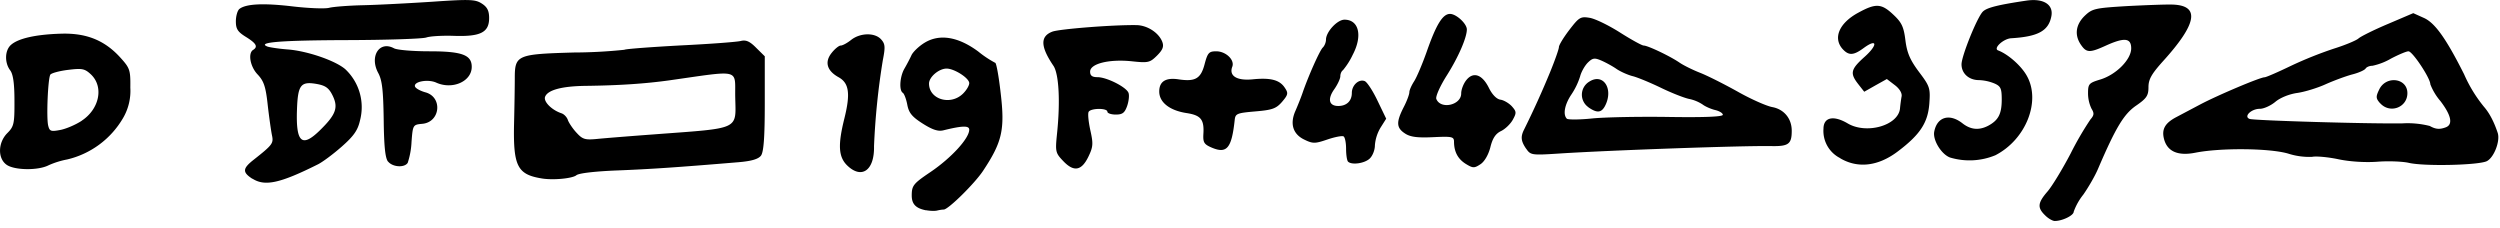 <?xml version="1.0" encoding="utf-8"?>
<svg xmlns="http://www.w3.org/2000/svg" viewBox="0 0 230 21">
	<title>A diagram consisting of one line of characters and symbols. It reads: D, DF under a line, a rectangle, 19 F + 44, a right triangle lying on the hypotenuse with a dot at the left corner, 357, and the same triangle flipped horizontally.</title>
	<path d="M188.14 19.8c-.72-.7-.67-1.14.22-2.17.42-.48 1.38-2.06 2.14-3.51a28.84 28.84 0 0 1 1.82-3.13c.34-.39.36-.57.1-.99a3.26 3.26 0 0 1-.32-1.43c0-.85.09-.94 1.11-1.25 1.47-.44 2.86-1.84 2.86-2.87 0-.96-.62-1.03-2.34-.25-1.47.67-1.77.66-2.27-.06-.63-.9-.5-1.87.33-2.68.7-.67.95-.72 3.9-.9 1.74-.09 3.62-.16 4.17-.14 2.56.08 2.29 1.74-.88 5.23-1.04 1.16-1.32 1.65-1.32 2.37 0 .78-.17 1.03-1.14 1.7-1.12.77-1.87 2.01-3.5 5.81-.27.64-.88 1.7-1.36 2.38a5.5 5.5 0 0 0-.88 1.57c0 .34-1.04.85-1.74.85-.2 0-.61-.23-.9-.53zM85.2 19.35c-.94-.18-1.32-.57-1.32-1.36 0-.92.15-1.1 1.72-2.16 1.92-1.3 3.57-3.1 3.57-3.9 0-.39-.64-.37-2.38.06-.48.12-1-.05-1.9-.62-.99-.63-1.28-.99-1.42-1.74-.1-.52-.28-1-.41-1.09-.36-.22-.28-1.49.15-2.23.21-.36.5-.91.64-1.22.14-.31.68-.83 1.2-1.15 1.38-.85 3.1-.57 4.95.8a9.59 9.59 0 0 0 1.56 1.04c.1 0 .33 1.25.5 2.77.4 3.38.15 4.5-1.62 7.17-.77 1.16-3.2 3.56-3.62 3.56-.14 0-.4.04-.6.09-.2.05-.65.04-1.02-.03zm3.36-10.7c.34-.32.61-.77.61-1 0-.46-1.37-1.34-2.08-1.34s-1.62.77-1.62 1.38c0 1.44 1.94 2.04 3.09.96zm-65.34 7.8c-.94-.61-.91-.95.14-1.77 1.72-1.36 1.82-1.5 1.66-2.24-.08-.39-.26-1.64-.39-2.78-.18-1.69-.36-2.2-.92-2.8-.69-.71-.92-1.96-.42-2.27.46-.29.29-.6-.66-1.19-.76-.47-.93-.73-.93-1.44 0-.48.15-1 .33-1.14.61-.47 2.21-.55 4.9-.23 1.45.17 2.96.23 3.35.13.38-.1 1.8-.21 3.14-.24S37.62.3 39.76.16c3.47-.24 3.97-.22 4.57.17.5.32.67.67.67 1.33 0 1.32-.79 1.72-3.21 1.64-1.07-.04-2.23.03-2.57.15-.34.12-3.62.23-7.28.24-6.15.02-8.37.2-7.32.6.22.07 1.06.2 1.86.26 1.8.14 4.41 1.04 5.3 1.83a4.79 4.79 0 0 1 1.34 4.7c-.2.9-.57 1.43-1.67 2.4-.77.68-1.76 1.42-2.2 1.64-3.48 1.74-4.88 2.05-6.02 1.32zm6.17-4.42c1.5-1.46 1.75-2.11 1.23-3.2-.34-.71-.64-.94-1.4-1.09-1.56-.29-1.82.04-1.9 2.4-.1 2.96.45 3.46 2.07 1.89zm20.47 4.39c-2.25-.36-2.64-1.12-2.57-4.92.04-1.62.07-3.55.07-4.29 0-2.15.2-2.23 5.44-2.38a46.4 46.4 0 0 0 4.64-.25c.12-.08 2.44-.25 5.15-.4 2.7-.13 5.21-.32 5.56-.41.48-.12.83.03 1.42.63l.79.78v4.34c0 3.11-.1 4.46-.35 4.8-.24.31-.85.5-2.03.6-5.74.48-8.15.64-11.18.76-2.03.08-3.54.25-3.77.44-.36.3-2.12.47-3.17.3zm10.34-4.06c8-.6 7.5-.36 7.44-3.48-.04-2.58.58-2.43-6.12-1.48-2.2.3-4.5.46-7.67.5-2.17.03-3.46.38-3.7 1-.17.44.6 1.22 1.5 1.52.25.08.52.37.6.64.1.26.45.79.8 1.16.55.6.78.67 1.9.56.7-.07 3.07-.26 5.25-.42zm17.71 2.83c-.77-.78-.83-1.87-.23-4.28.57-2.29.44-3.26-.52-3.8-1.08-.59-1.32-1.4-.65-2.24.29-.37.67-.68.84-.68.17 0 .61-.24.97-.53.84-.65 2.17-.67 2.74-.04.38.42.4.7.16 1.92a65.63 65.63 0 0 0-.81 7.91c.05 2.24-1.15 3.08-2.5 1.74zM.61 15.16c-.84-.59-.8-2.05.07-2.92.6-.6.66-.86.65-2.96 0-1.6-.12-2.46-.4-2.82-.52-.7-.49-1.83.08-2.33.67-.6 2.29-.96 4.57-1.03 2.37-.08 4.07.61 5.53 2.24.84.93.9 1.12.88 2.72a4.94 4.94 0 0 1-.68 2.82 8.1 8.1 0 0 1-5.13 3.79 7.6 7.6 0 0 0-1.72.54c-.96.49-3.13.46-3.85-.05zm6.9-4.05c1.65-1.08 2.05-3.13.86-4.26-.58-.54-.81-.58-2.12-.42-.8.1-1.53.3-1.62.44-.22.36-.37 3.92-.2 4.67.13.54.25.58 1.1.42.54-.1 1.43-.48 1.99-.85zm90.3 3.7c-.7-.73-.73-.86-.57-2.45.32-3 .18-5.55-.32-6.3-1.2-1.77-1.24-2.72-.1-3.15.64-.24 5.54-.63 7.69-.6 1.03 0 2.1.7 2.42 1.54.16.43.05.73-.49 1.27-.65.64-.8.68-2.3.52-2.08-.22-3.85.21-3.85.95 0 .37.19.51.68.51.85 0 2.65.91 2.85 1.44.09.22.03.76-.12 1.2-.23.65-.43.8-1.05.8-.42 0-.77-.12-.77-.26 0-.35-1.5-.34-1.72 0-.1.15-.02.91.15 1.7.28 1.25.26 1.53-.18 2.44-.63 1.3-1.34 1.42-2.31.4zm37.06.28c-.73-.45-1.09-1.1-1.1-2.03 0-.49-.16-.52-1.93-.44-1.45.07-2.1-.02-2.58-.34-.8-.52-.82-1.04-.13-2.4.3-.57.53-1.2.53-1.39 0-.19.2-.64.44-1.01s.76-1.6 1.16-2.73c.87-2.49 1.47-3.47 2.14-3.47.58 0 1.55.9 1.55 1.43 0 .75-.78 2.55-1.85 4.24-.62.98-1.04 1.93-.96 2.15.39 1 2.29.58 2.29-.5 0-.36.21-.91.48-1.24.65-.8 1.47-.5 2.08.75.3.6.7 1.01 1.05 1.06.3.04.78.32 1.05.61.43.49.44.6.08 1.25-.22.39-.7.85-1.08 1.03-.5.24-.78.67-.98 1.5-.18.69-.54 1.31-.91 1.55-.56.37-.69.37-1.33-.02zm-99.17-.22c-.26-.32-.37-1.4-.4-3.87-.04-2.7-.14-3.61-.5-4.28-.83-1.53.1-3 1.44-2.28.28.16 1.75.28 3.26.28 3 0 3.9.33 3.9 1.43 0 1.34-1.77 2.13-3.27 1.45-.75-.34-2.1-.1-1.95.36.06.17.48.4.94.53 1.62.42 1.41 2.74-.26 2.9-.87.08-.88.1-1 1.67a7.16 7.16 0 0 1-.35 1.92c-.3.47-1.38.4-1.8-.11zm133.6-.32a2.8 2.8 0 0 1-1.54-2.7c0-1.06.91-1.27 2.22-.5 1.73 1.03 4.65.2 4.82-1.36.03-.35.1-.86.15-1.13.05-.3-.2-.71-.64-1.04l-.72-.55-1.04.58-1.04.59-.55-.7c-.78-1-.7-1.36.57-2.5 1.24-1.1 1.2-1.75-.06-.83-.95.7-1.38.72-1.95.1-.9-1.01-.32-2.38 1.42-3.33 1.64-.9 2.15-.87 3.26.18.76.71.95 1.12 1.1 2.36.15 1.16.43 1.8 1.25 2.9 1 1.32 1.05 1.5.95 2.9-.13 1.78-.86 2.88-2.94 4.44-1.79 1.34-3.65 1.55-5.26.6zm52.3.43c-.58-.13-1.89-.18-2.9-.1-1.12.08-2.54-.01-3.57-.23-.95-.2-2.04-.3-2.42-.22a6.32 6.32 0 0 1-2.2-.3c-1.7-.5-6.24-.54-8.54-.08-1.62.32-2.6-.12-2.89-1.3-.21-.86.1-1.42 1.11-1.96l2.23-1.18c1.61-.85 5.51-2.5 5.92-2.5.14 0 1.22-.47 2.4-1.04a36 36 0 0 1 3.99-1.6c1.02-.32 2.03-.74 2.25-.93.21-.19 1.44-.8 2.72-1.34l2.32-.99 1 .45c1 .46 2.02 1.88 3.68 5.18a12.93 12.93 0 0 0 1.83 2.99c.5.57.93 1.4 1.26 2.4.24.74-.33 2.24-.99 2.59-.71.38-5.79.5-7.2.16zm3.42-3.27c.67-.26.5-1.1-.5-2.41a5.28 5.28 0 0 1-.93-1.55c0-.56-1.64-3.03-2.01-3.03-.19 0-.9.3-1.59.66a5.8 5.8 0 0 1-1.72.67c-.26 0-.54.11-.63.25-.09.15-.64.4-1.24.55-.6.16-1.7.57-2.44.9-.74.34-1.92.7-2.6.8-.74.1-1.58.44-2.03.82-.42.35-1.06.64-1.42.64-.8 0-1.52.71-.95.93.4.15 10.9.46 14.06.41a8.25 8.25 0 0 1 2.52.24c.53.3.9.34 1.48.12zm-6.04-2.2c-.4-.45-.42-.6-.1-1.26.62-1.33 2.6-1.08 2.6.32 0 1.32-1.61 1.92-2.5.93zm-94.96 5.36c-.1-.1-.18-.63-.18-1.18 0-.55-.1-1.06-.23-1.14-.13-.08-.8.05-1.48.28-1.14.39-1.34.4-2.12.02-1.06-.5-1.36-1.46-.83-2.65.2-.46.5-1.2.65-1.64.54-1.57 1.57-3.88 1.86-4.18.17-.16.3-.49.3-.73 0-.72 1.04-1.84 1.7-1.84 1.33 0 1.68 1.47.77 3.21a6.65 6.65 0 0 1-.91 1.44c-.13.08-.24.33-.24.55 0 .23-.25.76-.55 1.19-.65.91-.5 1.55.36 1.55.77 0 1.25-.46 1.25-1.21 0-.7.64-1.29 1.18-1.08.22.08.75.9 1.18 1.8l.8 1.66-.53.84a3.72 3.72 0 0 0-.51 1.62c0 .43-.22.98-.49 1.22-.48.44-1.65.6-1.98.27zm55.38-.38c-.8-.3-1.6-1.61-1.45-2.38.26-1.36 1.4-1.7 2.59-.77.76.6 1.54.67 2.39.22.92-.5 1.22-1.07 1.23-2.36 0-1.05-.08-1.26-.67-1.52a4.13 4.13 0 0 0-1.43-.31c-.92 0-1.6-.61-1.6-1.45 0-.77 1.44-4.33 1.96-4.85.37-.37 1.42-.63 4.06-1.02 1.51-.21 2.44.36 2.25 1.42-.25 1.37-1.22 1.9-3.7 2.05-.72.04-1.69.94-1.2 1.12.9.34 2.12 1.4 2.64 2.34 1.31 2.33-.08 5.85-2.89 7.3a6.22 6.22 0 0 1-4.18.21zm-38.99-.8c-.48-.7-.53-1.1-.2-1.76a83.42 83.42 0 0 0 2.41-5.32c.44-1.08.8-2.1.8-2.28 0-.18.43-.89.96-1.58.89-1.16 1.03-1.25 1.87-1.11.5.08 1.75.69 2.79 1.35 1.04.66 2.02 1.2 2.18 1.2.38 0 2.44.98 3.31 1.58.37.25 1.2.66 1.86.92.65.25 2.2 1.03 3.44 1.72 1.23.7 2.68 1.34 3.21 1.44 1.1.2 1.81 1.07 1.8 2.2 0 1.2-.3 1.42-1.86 1.39-2.59-.05-14.76.38-19.46.68-2.6.17-2.7.16-3.11-.44zm13.13-2.93c3.28.05 4.96-.02 4.96-.2 0-.15-.32-.35-.72-.44-.4-.1-.91-.33-1.13-.5a3.55 3.55 0 0 0-1.26-.52c-.47-.1-1.66-.57-2.64-1.05-.98-.47-2.14-.95-2.57-1.05-.42-.11-1.08-.4-1.45-.65-.37-.26-1-.6-1.41-.78-.63-.27-.8-.24-1.25.2-.29.3-.6.86-.7 1.26a6.5 6.5 0 0 1-.8 1.66c-.62.92-.8 1.85-.42 2.23.1.1 1.15.1 2.31-.02 1.17-.12 4.35-.18 7.08-.14zm-7.41-.9a1.4 1.4 0 0 1 .07-2.34c1.3-.85 2.29.67 1.45 2.25-.34.62-.74.64-1.52.1zm-34.65 3.72c-.7-.3-.81-.47-.77-1.23.09-1.36-.23-1.75-1.56-1.95-1.55-.24-2.5-.99-2.5-1.98 0-.93.6-1.3 1.78-1.12 1.53.23 2.04-.06 2.39-1.38.28-1.06.4-1.2 1.07-1.2.9 0 1.72.8 1.48 1.42-.32.84.41 1.3 1.86 1.16 1.66-.17 2.5.05 2.97.77.34.5.31.64-.25 1.3-.54.62-.9.75-2.46.88-1.71.15-1.84.2-1.9.82-.28 2.57-.72 3.1-2.11 2.51z"/>
</svg>
